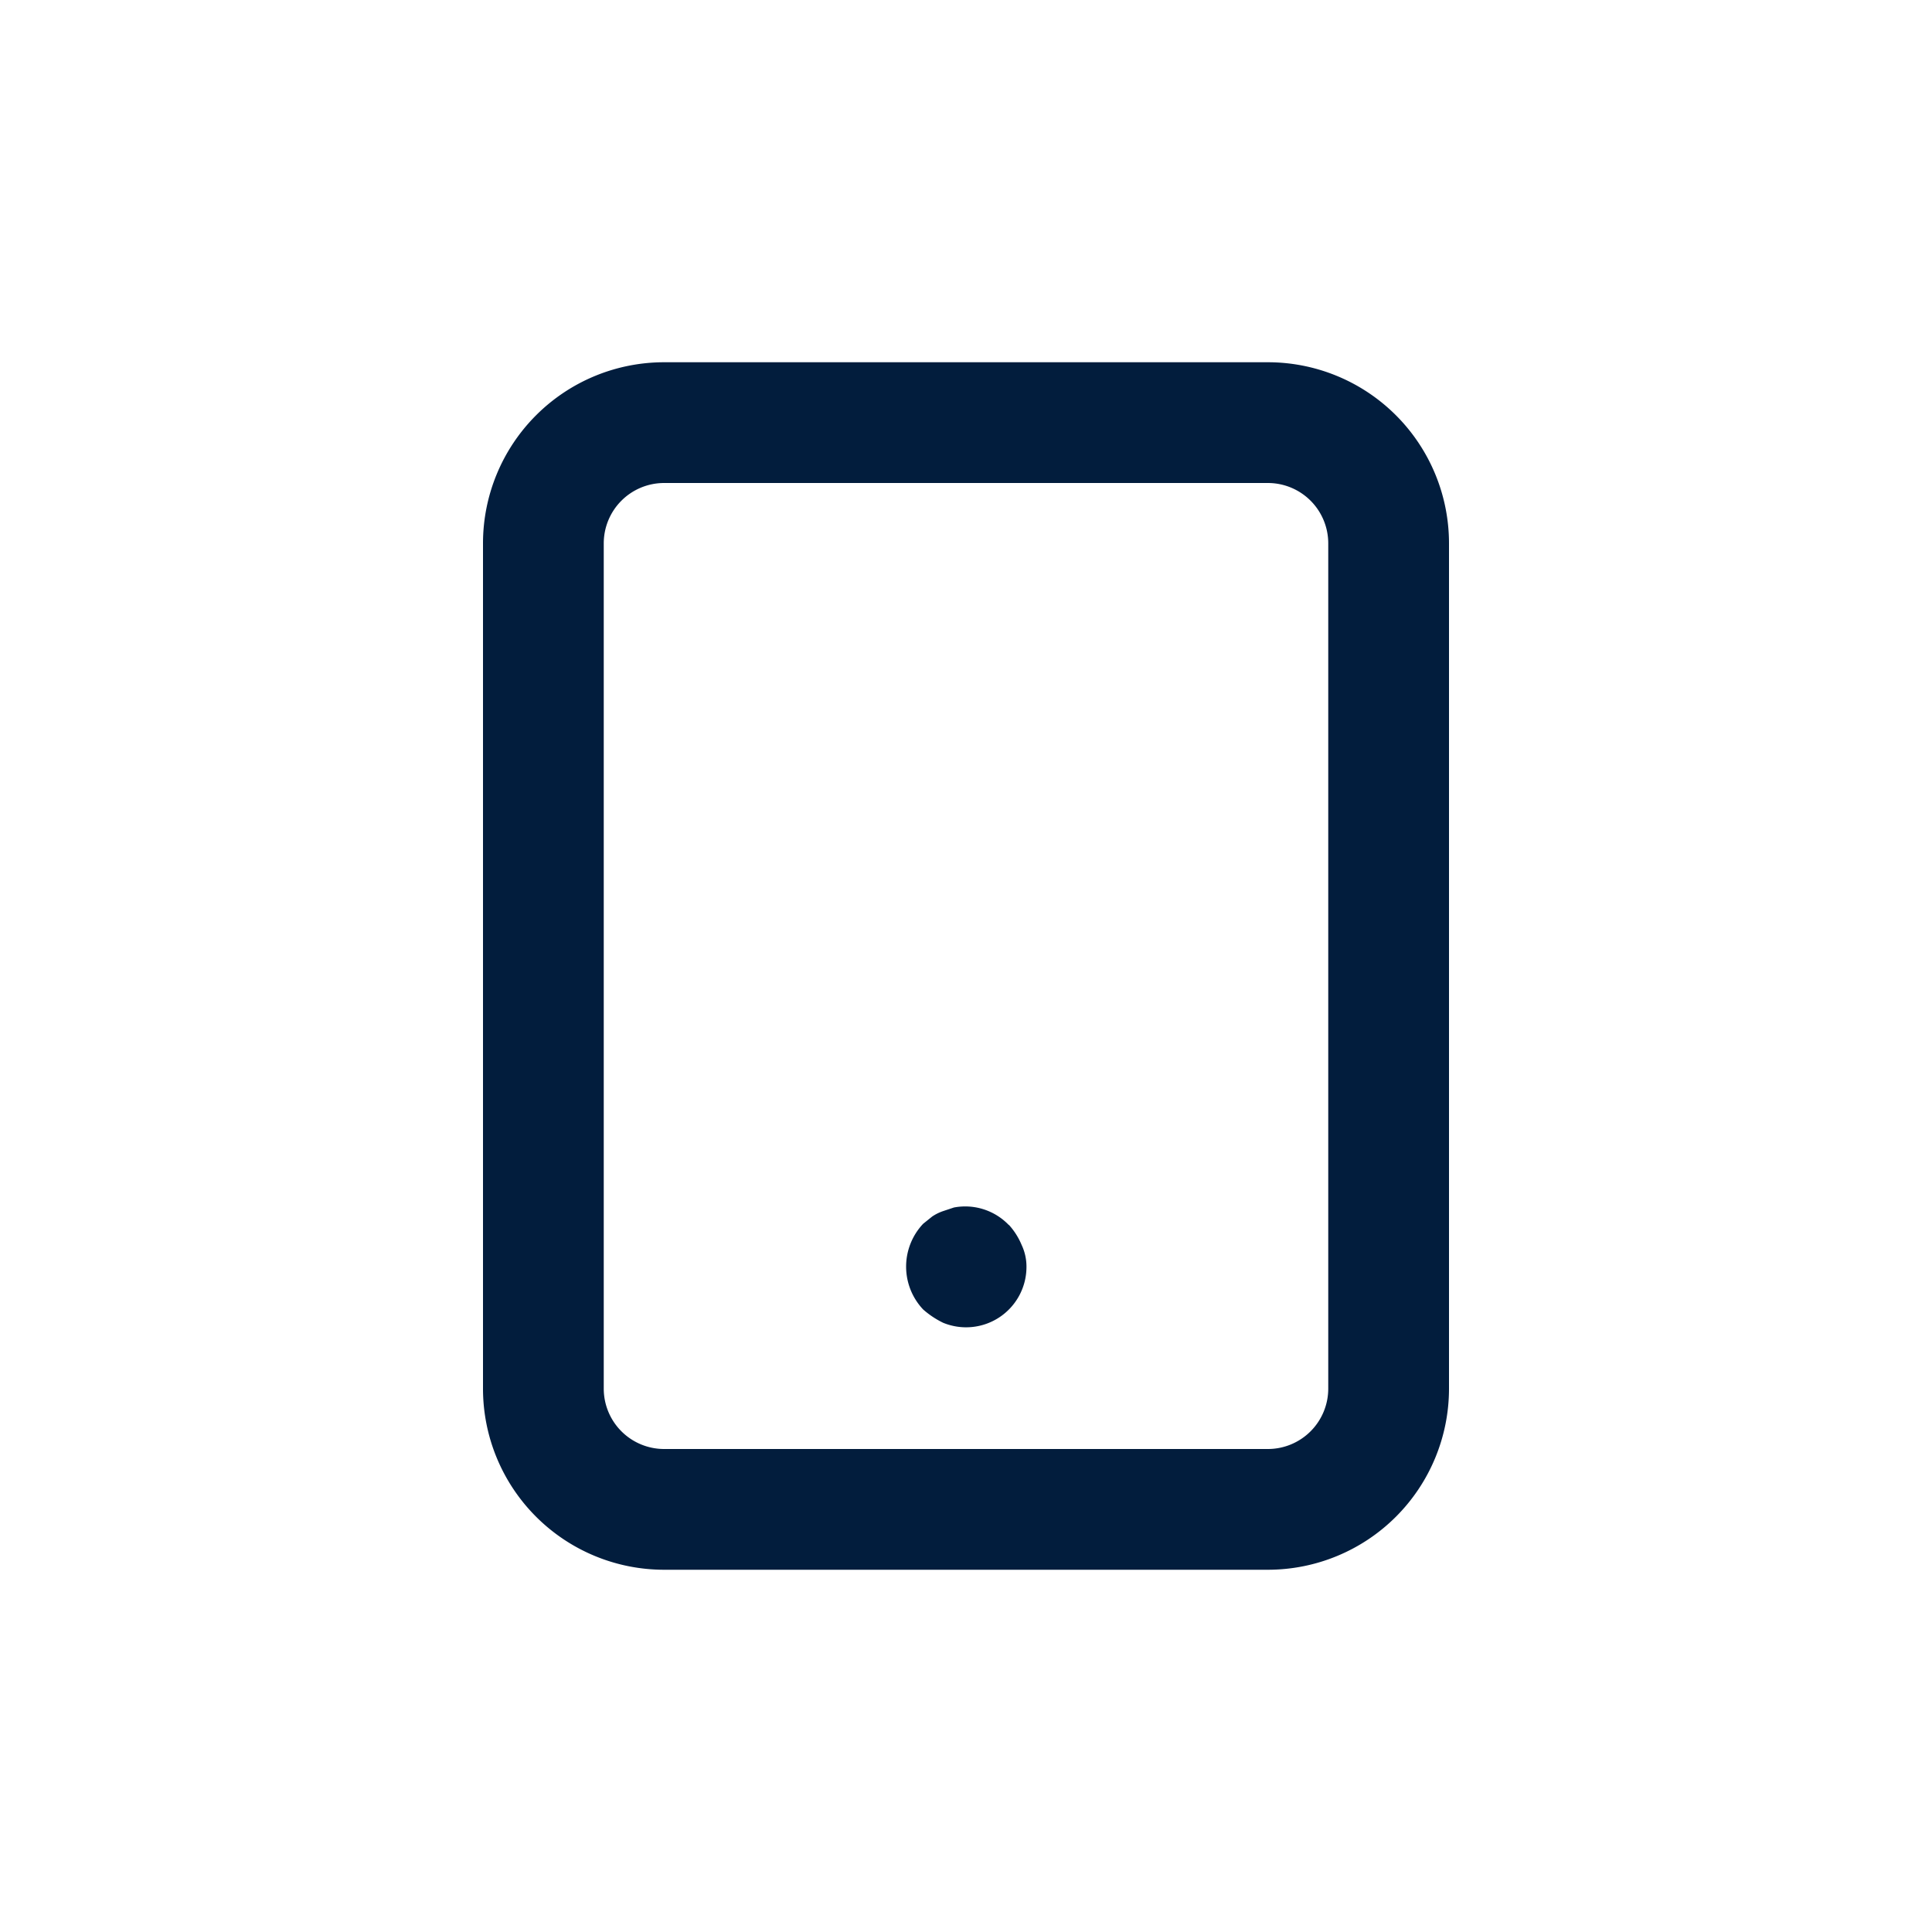 <svg id="Tablet" xmlns="http://www.w3.org/2000/svg" width="24" height="24" viewBox="0 0 24 24">
  <rect id="Shape" width="24" height="24" fill="#021d3d" opacity="0"/>
  <path id="Tablet-2" data-name="Tablet" d="M13.75,2H6.25A2.25,2.25,0,0,0,4,4.25v10.5A2.25,2.25,0,0,0,6.25,17h7.5A2.25,2.25,0,0,0,16,14.75V4.25A2.25,2.25,0,0,0,13.75,2Zm.75,12.75a.75.75,0,0,1-.75.75H6.25a.75.75,0,0,1-.75-.75V4.25a.75.75,0,0,1,.75-.75h7.5a.75.75,0,0,1,.75.75Zm-3.968-2.032A.75.75,0,0,0,9.85,12.5l-.135.045a.57.57,0,0,0-.135.067l-.112.09a.775.775,0,0,0,0,1.065,1.1,1.1,0,0,0,.248.165.75.75,0,0,0,1.035-.682.63.63,0,0,0-.06-.285.863.863,0,0,0-.157-.248Z" transform="translate(2 2.5)" fill="#021d3d"/>
</svg>
